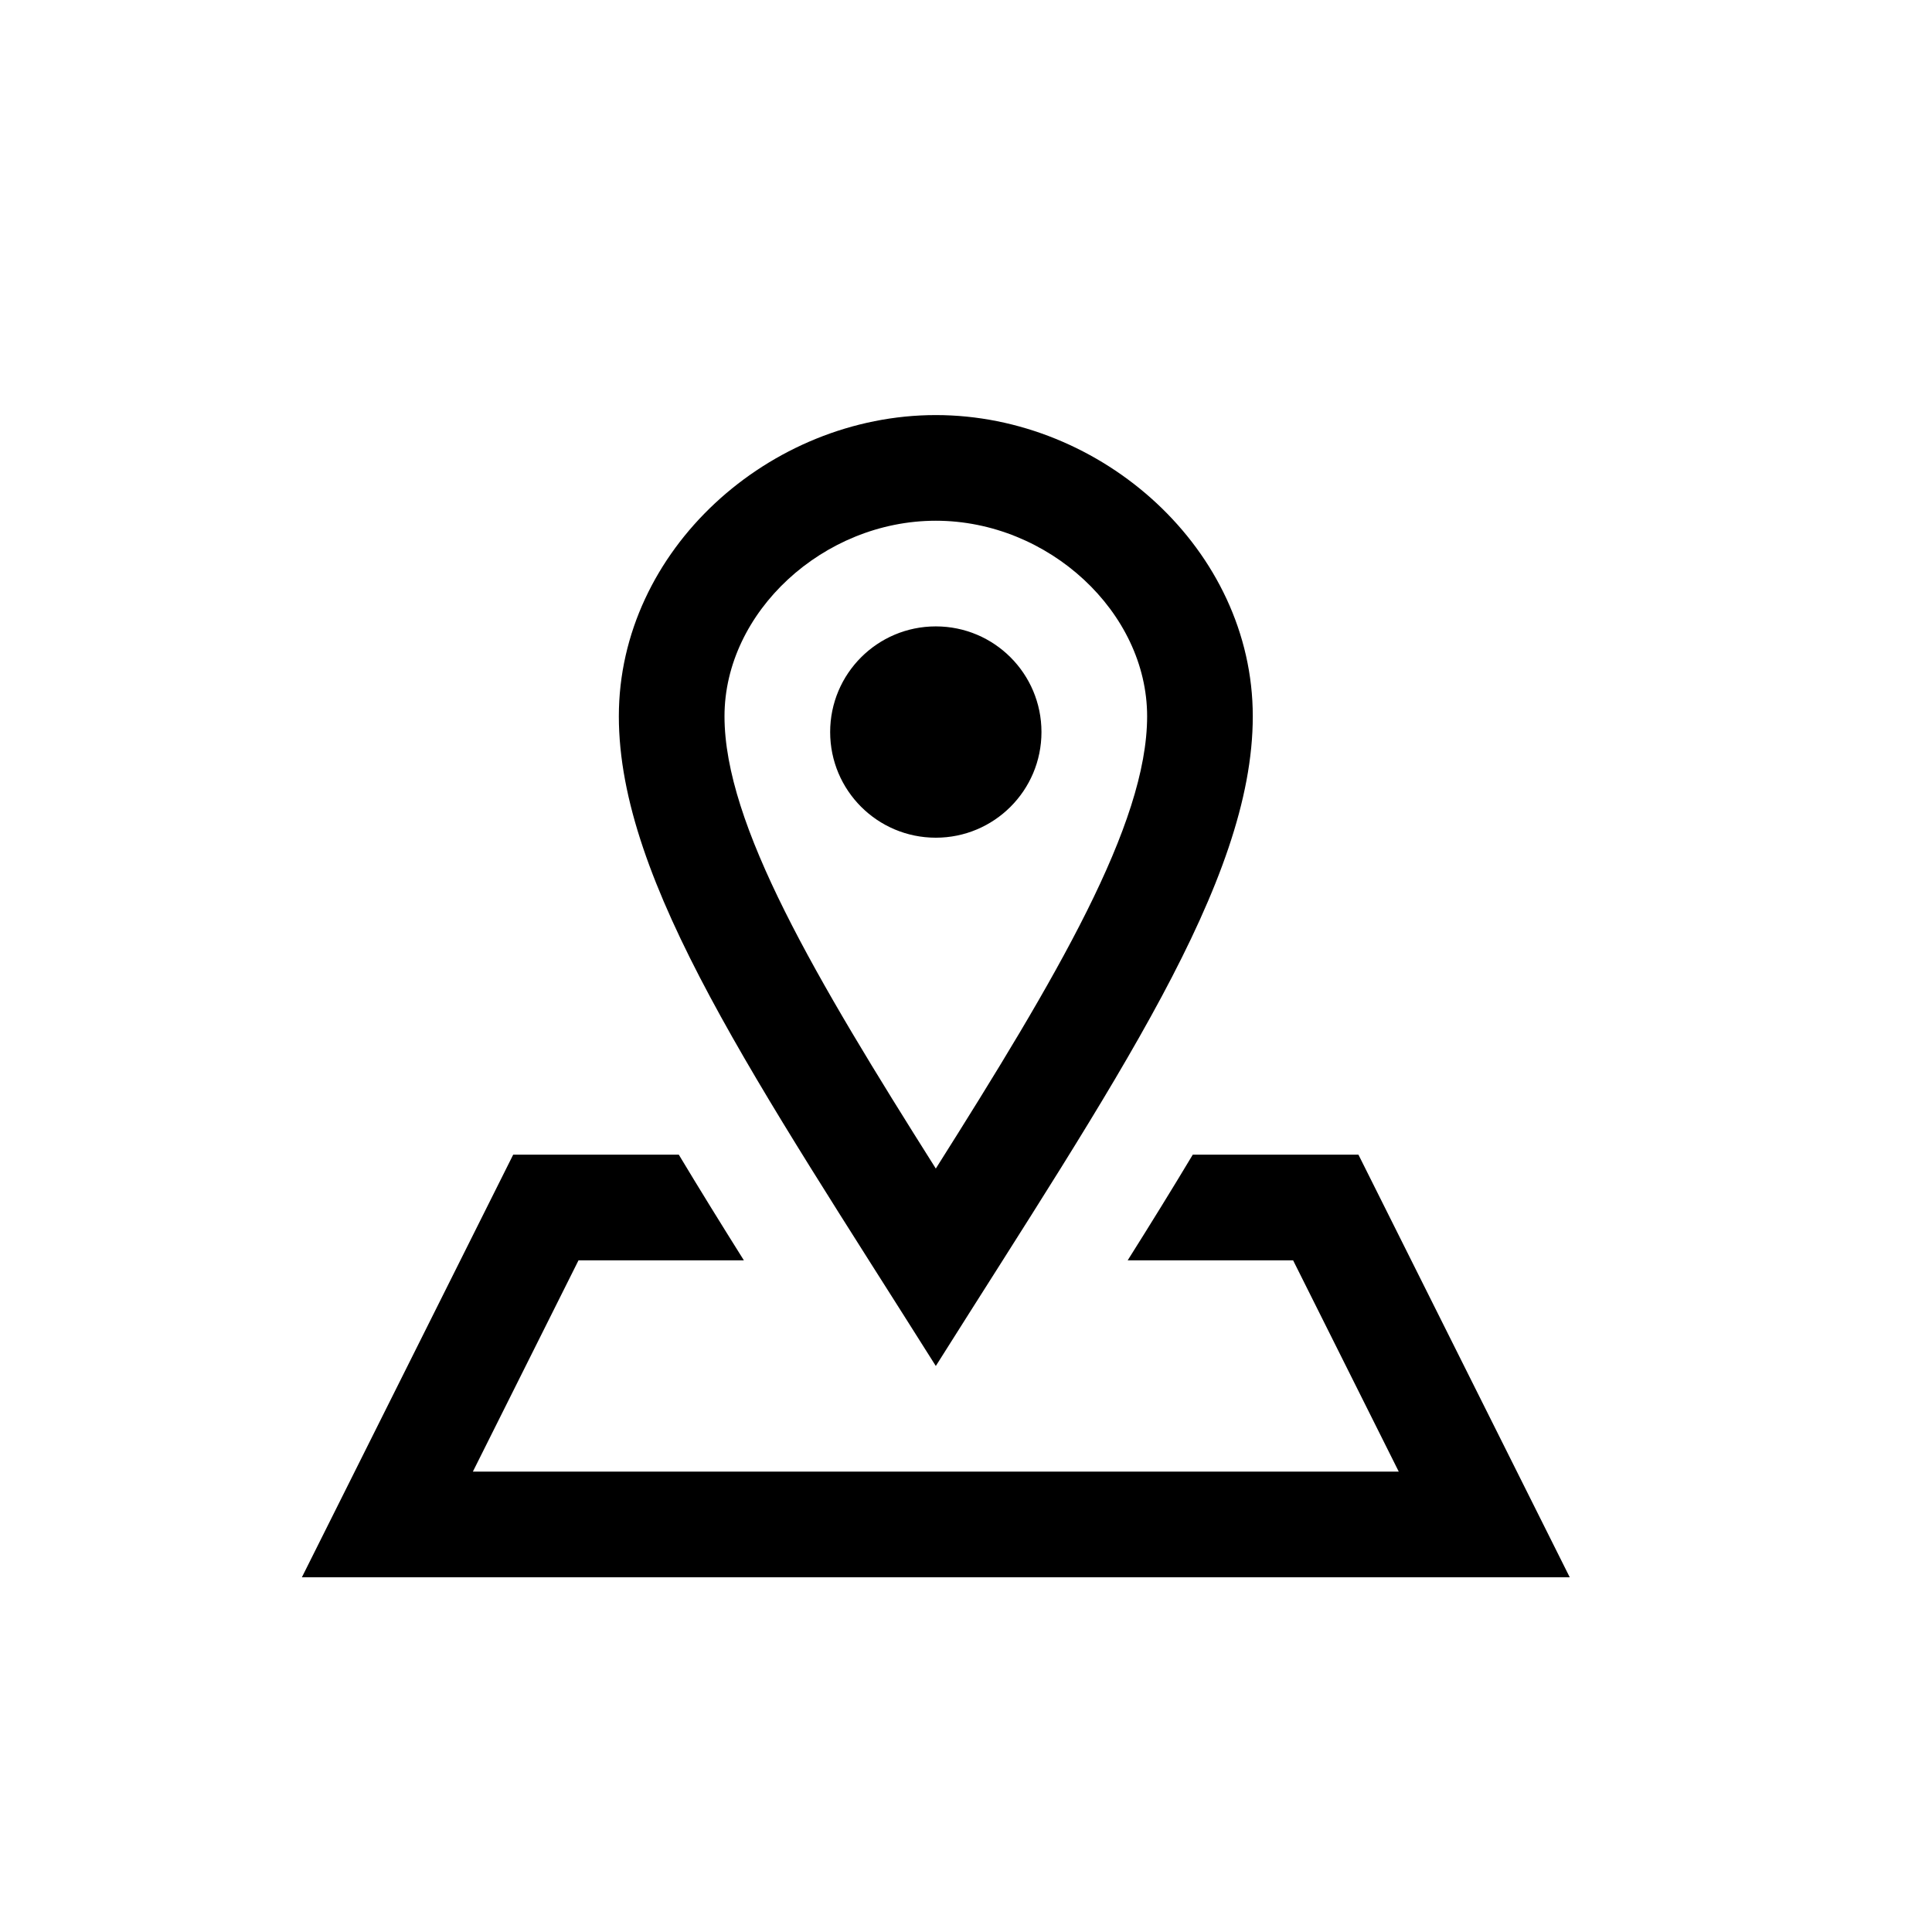 <svg width="32" height="32" viewBox="0 0 32 32" fill="none" xmlns="http://www.w3.org/2000/svg">
<g clip-path="url(#clip0_2204_13300)">
<path d="M15.5 8.625C17.365 8.625 19 10.139 19 11.864C19 13.658 17.5 16.188 15.5 19.355C13.5 16.188 12 13.658 12 11.864C12 10.139 13.635 8.625 15.5 8.625ZM15.5 6.875C12.745 6.875 10.25 9.109 10.25 11.864C10.25 14.619 12.527 17.908 15.5 22.625C18.473 17.908 20.75 14.619 20.75 11.864C20.75 9.109 18.255 6.875 15.5 6.875ZM15.5 13.875C14.533 13.875 13.75 13.092 13.75 12.125C13.75 11.158 14.533 10.375 15.5 10.375C16.467 10.375 17.25 11.158 17.25 12.125C17.25 13.092 16.467 13.875 15.5 13.875ZM26 26.125H5L8.5 19.125H11.243C11.58 19.686 11.941 20.27 12.321 20.875H9.582L7.832 24.375H23.168L21.418 20.875H18.678C19.059 20.27 19.42 19.686 19.756 19.125H22.5L26 26.125Z" fill="black"/>
</g>
<defs>
<clipPath id="clip0_2204_13300">
<rect width="21" height="21" fill="white" transform="translate(5 6)"/>
</clipPath>
</defs>
</svg>
